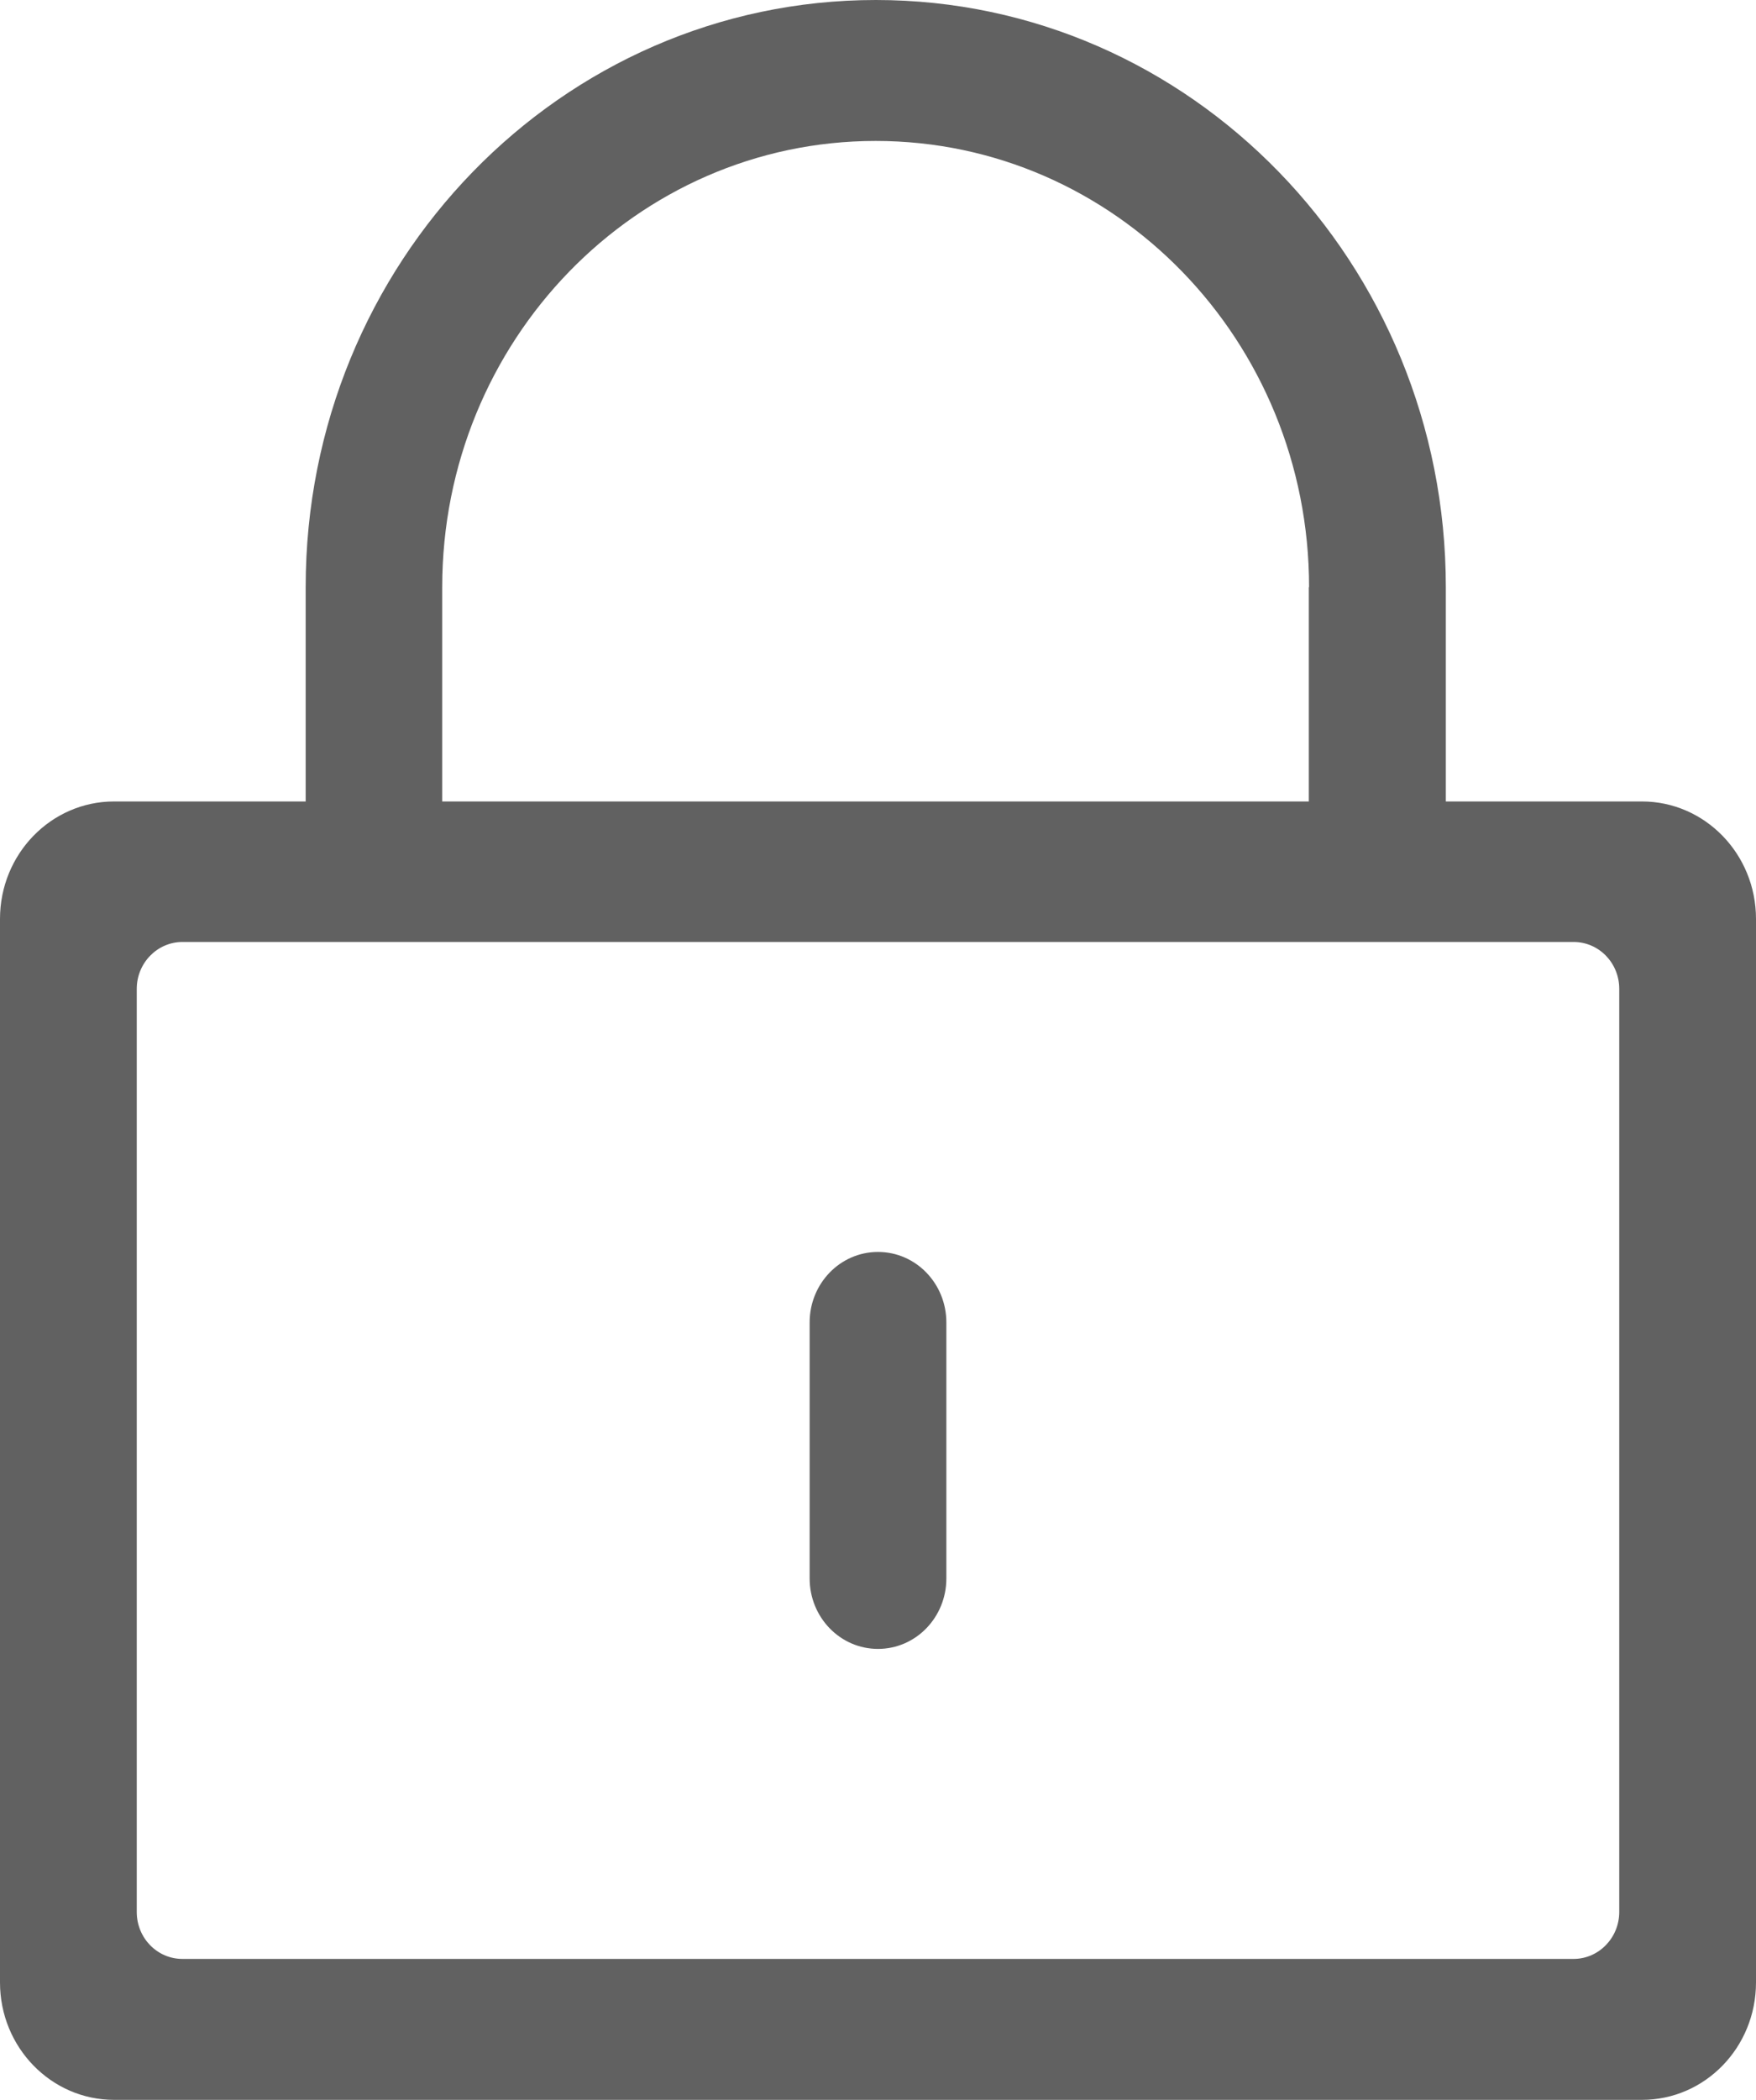 <?xml version="1.0" encoding="UTF-8"?>
<svg width="41px" height="49px" viewBox="0 0 41 49" version="1.1" xmlns="http://www.w3.org/2000/svg" xmlns:xlink="http://www.w3.org/1999/xlink">
    <title>4.组件/2.通用/Bigicon/禁用/访存分析备份 48</title>
    <g id="IDE-Dark-Components" stroke="none" stroke-width="1" fill="none" fill-rule="evenodd">
        <g id="Icon图标/缺省页" transform="translate(-1226, -1338)">
            <g id="编组" transform="translate(1216, 1332)">
                <rect id="BOX" x="0" y="0" width="60" height="60" rx="2"></rect>
                <g id="编组备份" transform="translate(10, 6)" fill="#616161" fill-rule="nonzero">
                    <path d="M20.45,3.55271368e-15 C27.803,3.55271368e-15 33.758,6.139 33.758,13.702 L33.758,18.702 L38.337,18.702 C39.807,18.702 41,19.929 41,21.442 L41,46.261 C41,47.773 39.812,49 38.337,49 L2.663,49 C1.193,49 3.19744231e-14,47.773 3.19744231e-14,46.261 L3.19744231e-14,21.442 C3.19744231e-14,19.929 1.193,18.702 2.663,18.702 L7.137,18.702 L7.137,13.702 C7.137,6.133 13.098,3.55271368e-15 20.45,3.55271368e-15 Z M36.741,21.981 L4.259,21.981 C3.674,21.981 3.193,22.47 3.193,23.075 L3.193,44.616 C3.193,45.221 3.668,45.711 4.259,45.711 L36.741,45.711 C37.326,45.711 37.807,45.221 37.807,44.616 L37.807,23.075 C37.807,22.47 37.332,21.981 36.741,21.981 Z M20.445,3.289 C14.854,3.289 10.325,7.954 10.325,13.702 L10.325,18.702 L30.559,18.702 L30.559,13.702 L30.565,13.702 C30.565,7.948 26.035,3.289 20.445,3.289 Z" id="形状结合"></path>
                    <path d="M20.5,38.477 C19.616,38.477 18.904,37.74 18.904,36.833 L18.904,30.859 C18.904,29.951 19.616,29.214 20.5,29.214 C21.384,29.214 22.096,29.951 22.096,30.859 L22.096,36.833 C22.096,37.74 21.384,38.477 20.5,38.477 Z" id="路径"></path>
                </g>
            </g>
        </g>
    </g>
</svg>